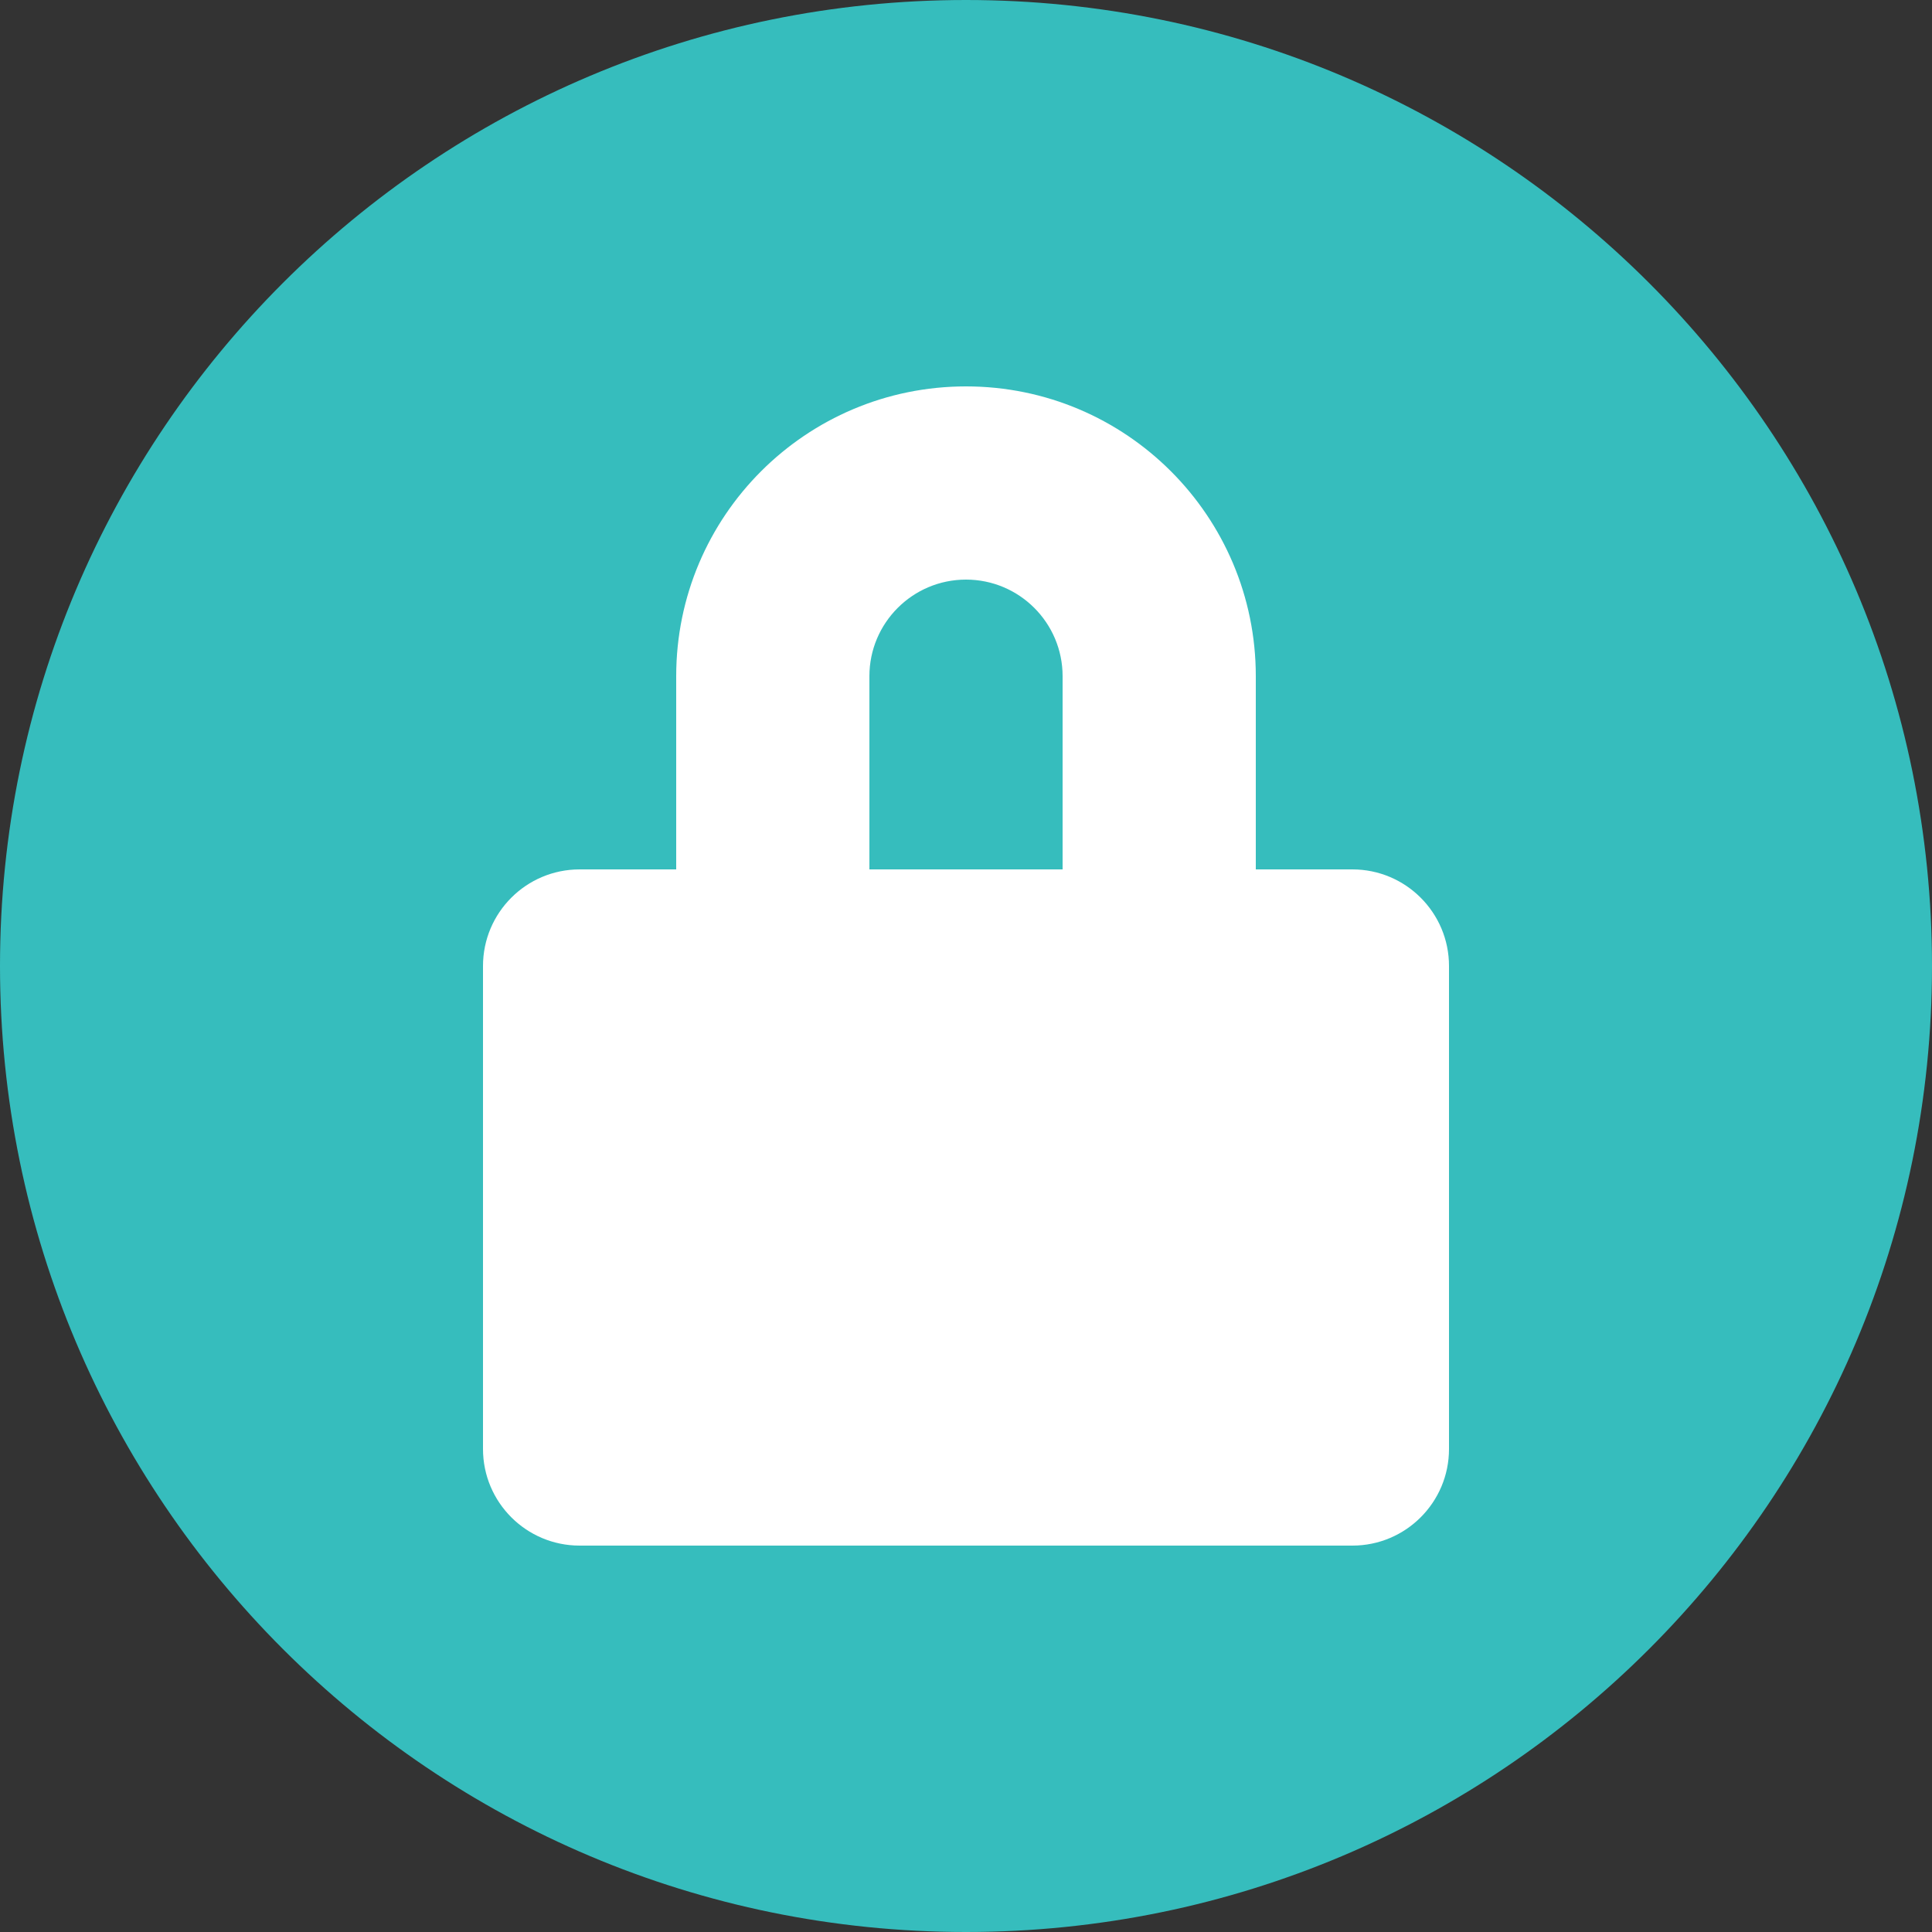 <?xml version="1.0" encoding="UTF-8"?>
<svg width="25px" height="25px" viewBox="0 0 20 20" version="1.1" xmlns="http://www.w3.org/2000/svg" xmlns:xlink="http://www.w3.org/1999/xlink">
    <rect x="0" y="0" width="20" height="20" fill="#333333" stroke="none"/>
    <title>Buttons/Radio/radio-lock</title>
    <g id="Buttons/Radio/radio-lock" stroke="none" stroke-width="1" fill="none" fill-rule="evenodd">
        <g id="Group" fill-rule="nonzero">
            <path d="M10,0 C4.477,0 0,4.477 0,10 C0,15.523 4.477,20 10,20 C15.523,20 20,15.523 20,10 C20,4.477 15.523,0 10,0 Z" id="Path" fill="#36BDBD"></path>
            <path d="M14,9 L13,9 L13,7 C13,5.343 11.657,4 10,4 C8.343,4 7,5.343 7,7 L7,9 L6,9 C5.448,9 5,9.448 5,10 L5,15 C5,15.552 5.448,16 6,16 L14,16 C14.552,16 15,15.552 15,15 L15,10 C15,9.448 14.552,9 14,9 Z M11,9 L9,9 L9,7 C9,6.448 9.448,6 10,6 C10.552,6 11,6.448 11,7 L11,9 Z" id="Tick/Lock" fill="#FFFFFF"></path>
        </g>
    </g>
</svg>